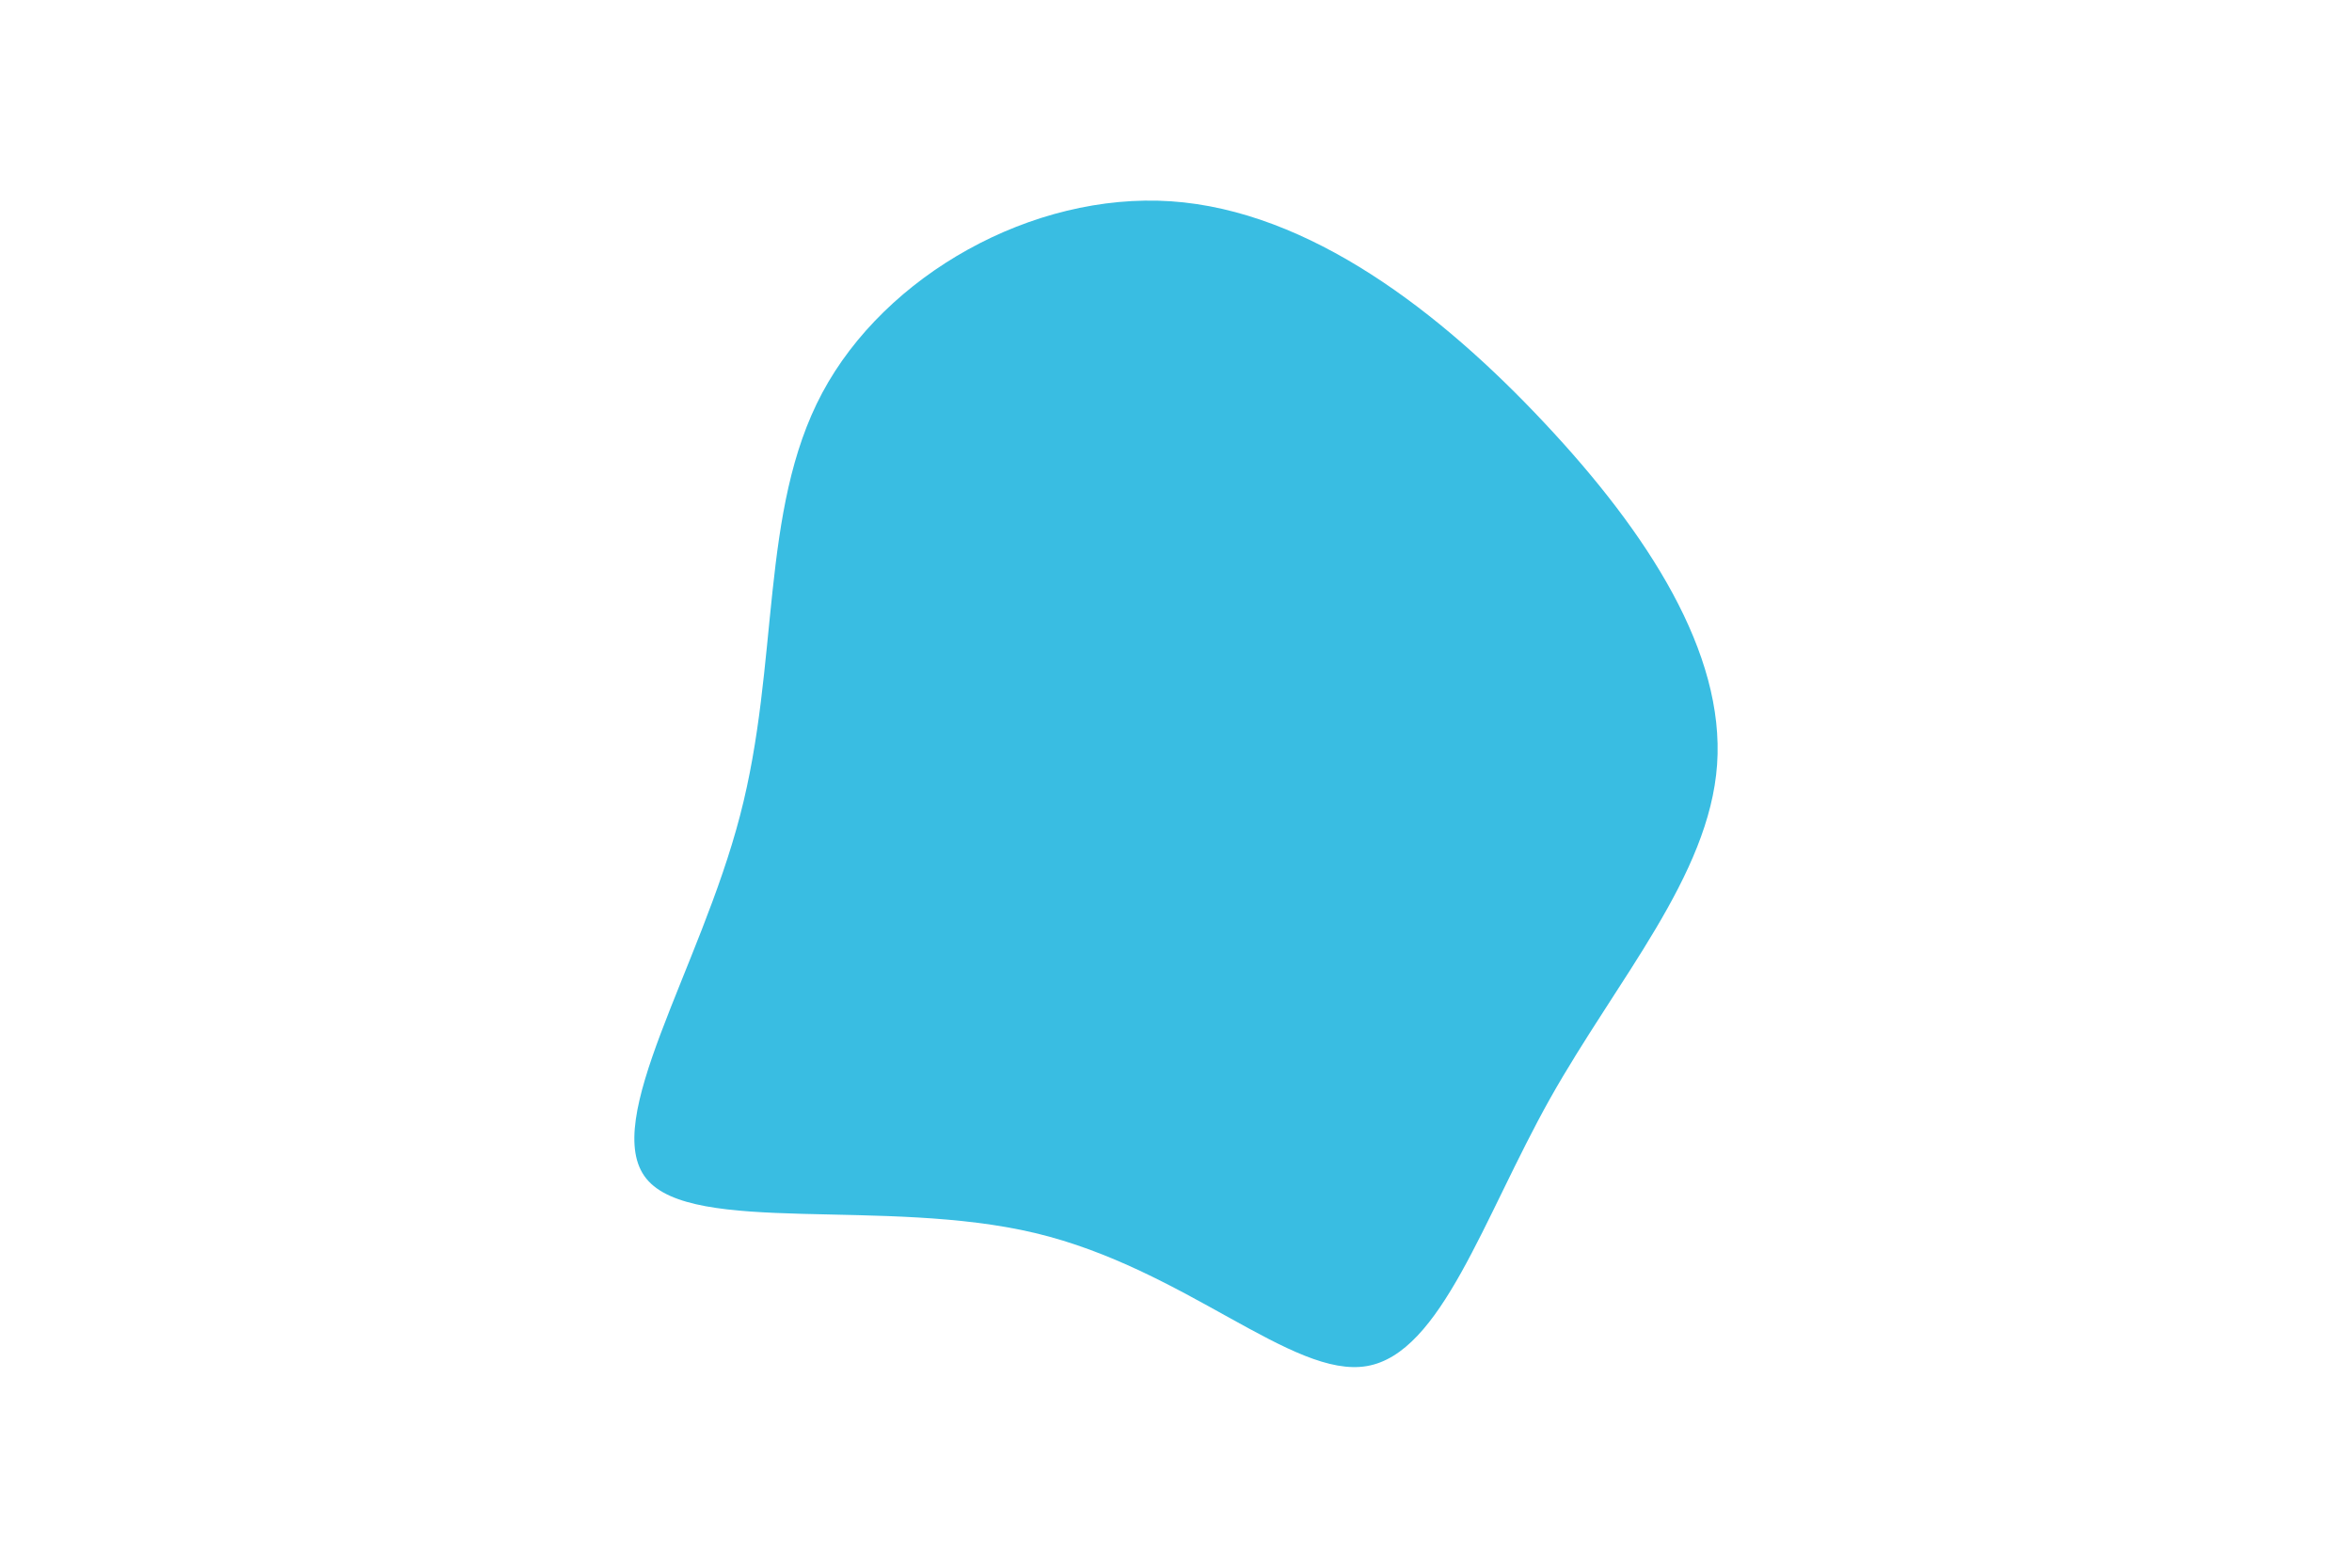 <svg id="visual" viewBox="0 0 900 600" width="900" height="600" xmlns="http://www.w3.org/2000/svg" xmlns:xlink="http://www.w3.org/1999/xlink" version="1.1"><g transform="translate(451.051 337.735)"><path d="M140 -175.8C179.7 -133.5 209 -87.8 206 -45.1C203 -2.5 167.8 37 142.1 82.7C116.5 128.4 100.5 180.2 72 185.1C43.5 190 2.5 147.9 -54.9 134.2C-112.3 120.5 -186 135.2 -203.7 113.4C-221.5 91.5 -183.1 33 -167.9 -25.5C-152.6 -83.9 -160.5 -142.3 -136.4 -187.4C-112.3 -232.5 -56.1 -264.2 -3 -260.7C50.1 -257.1 100.3 -218.2 140 -175.8" fill="#39bde2"></path></g></svg>